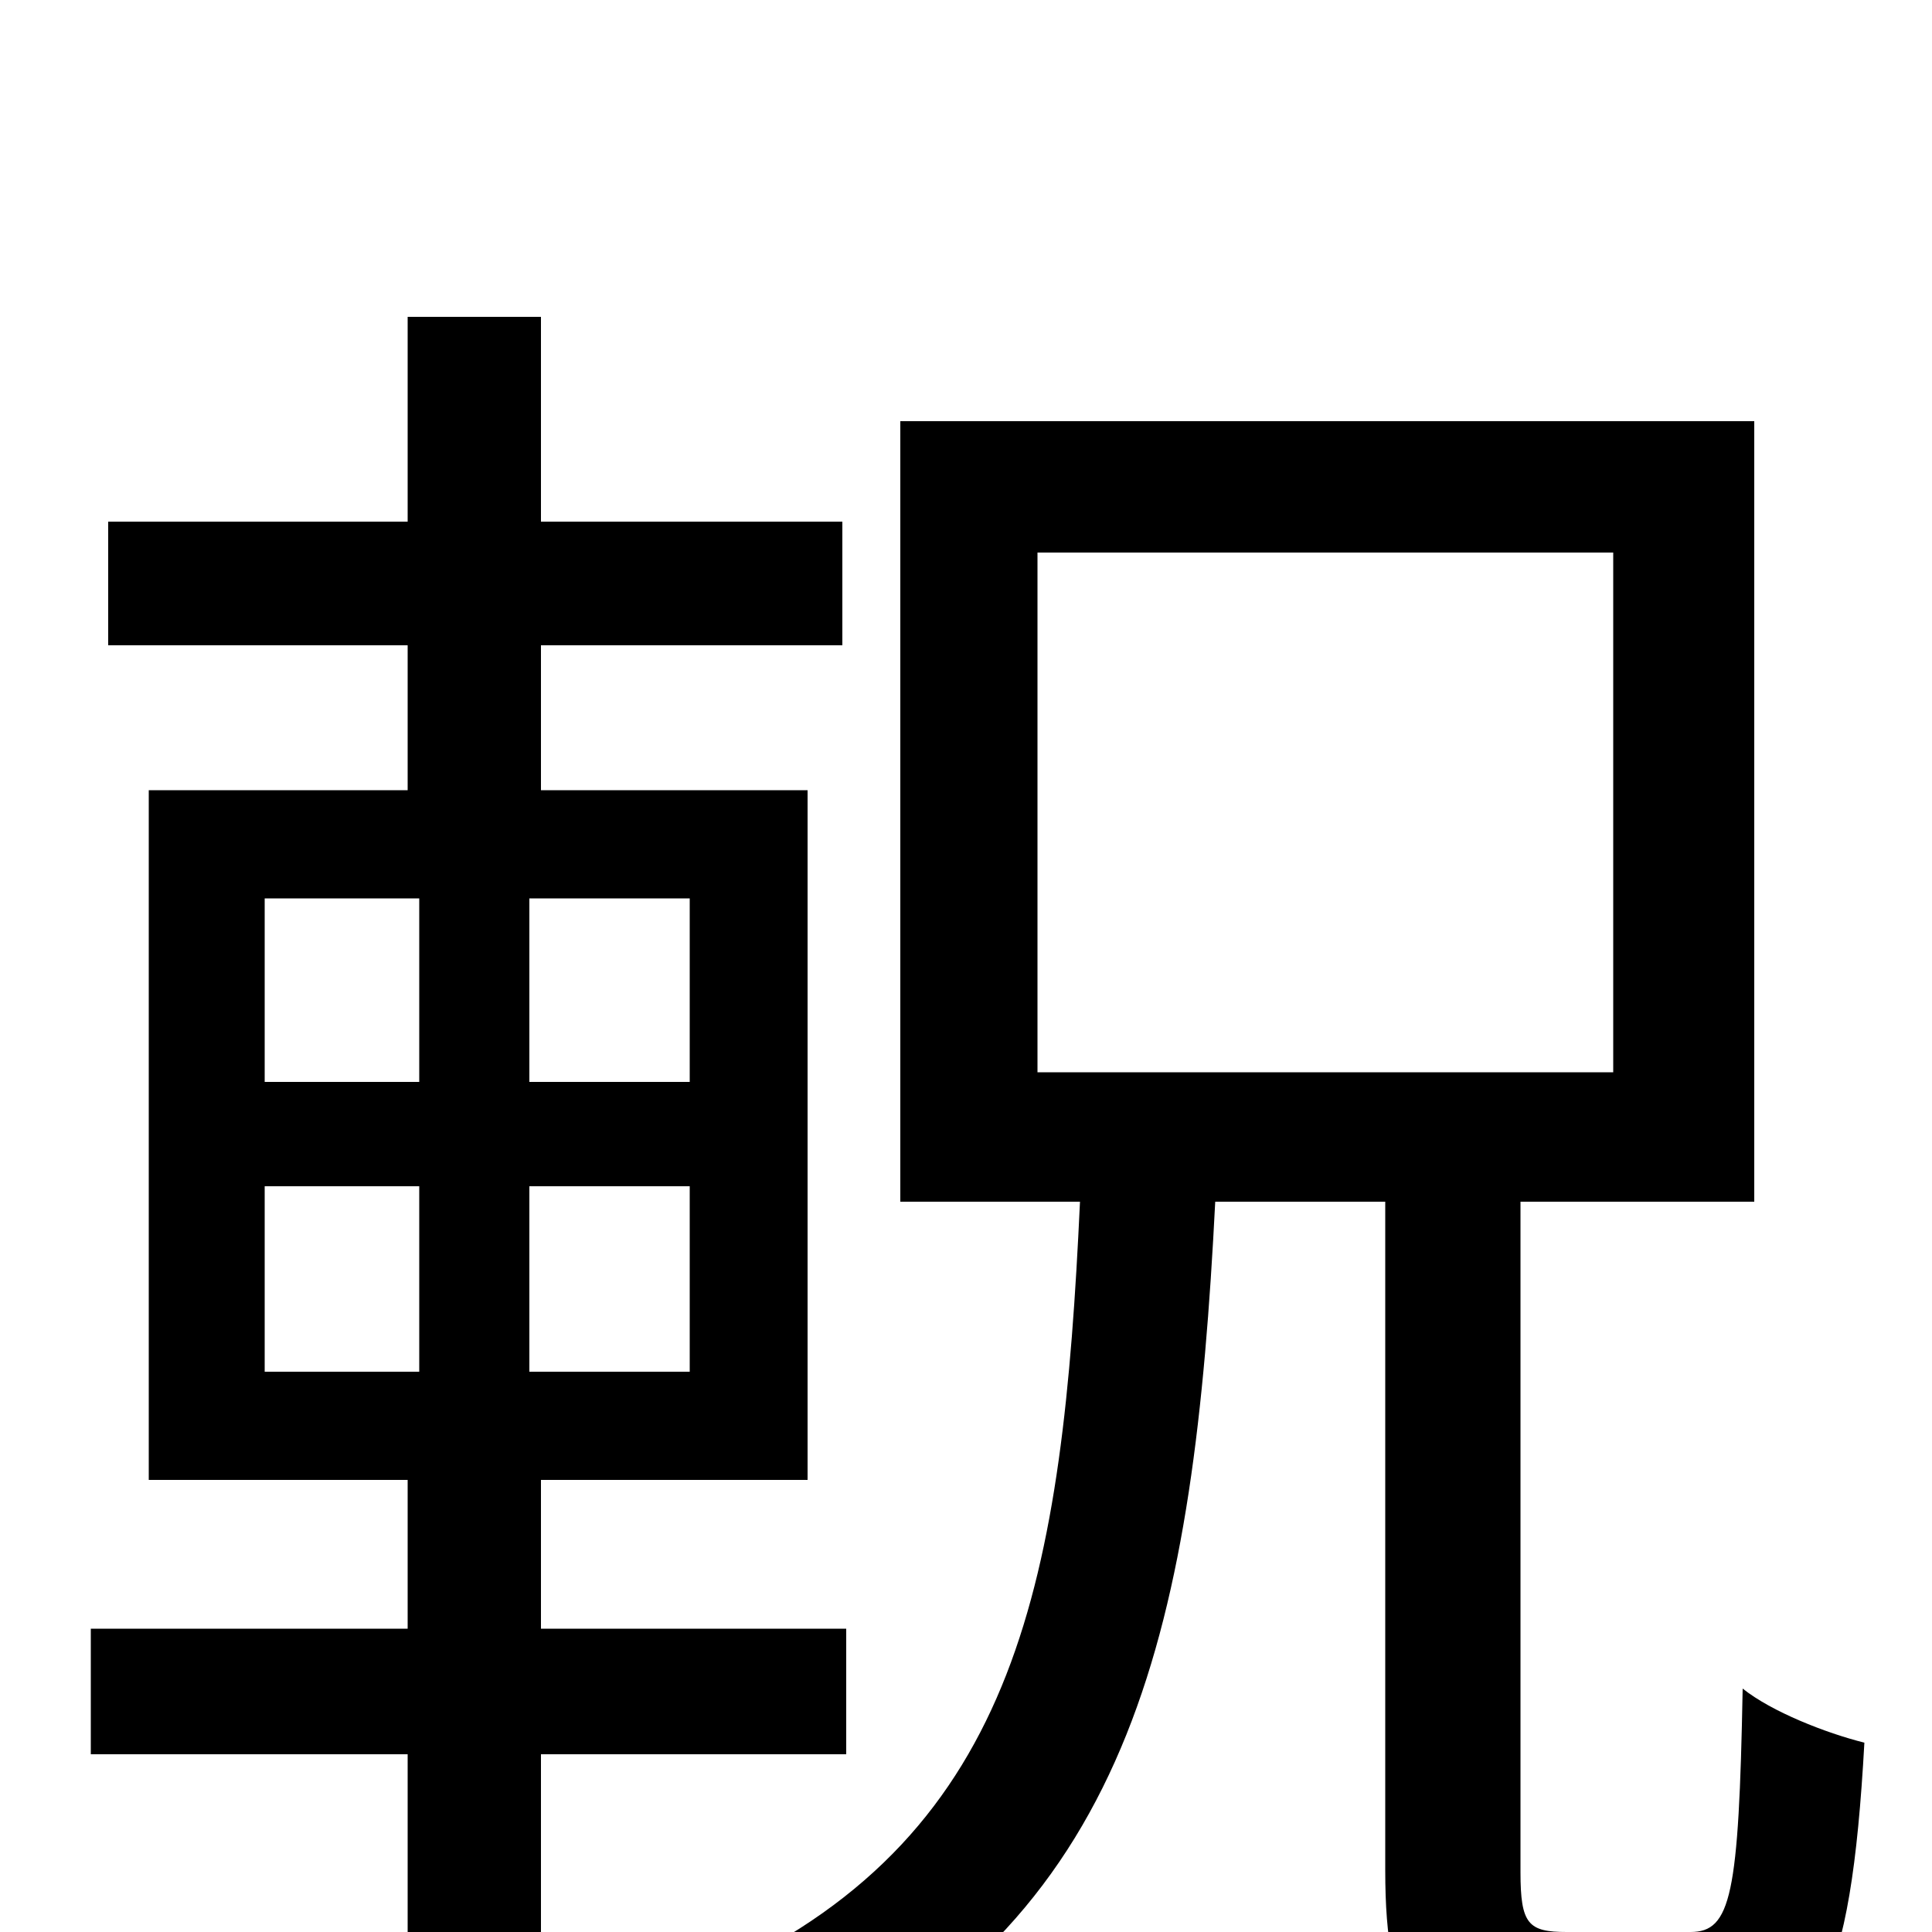 <svg xmlns="http://www.w3.org/2000/svg" viewBox="0 -1000 1000 1000">
	<path fill="#000000" d="M137 -386H217V-290H137ZM137 -535H217V-440H137ZM357 -440H274V-535H357ZM357 -290H274V-386H357ZM438 -92V-157H280V-234H418V-591H280V-666H436V-730H280V-836H211V-730H56V-666H211V-591H77V-234H211V-157H47V-92H211V76H280V-92ZM537 -714H835V-445H537ZM811 0C791 0 787 -4 787 -31V-378H908V-782H466V-378H559C550 -184 528 -52 374 20C388 32 409 57 417 74C588 -10 618 -161 629 -378H717V-32C717 41 734 63 801 63H883C940 63 958 29 965 -98C945 -103 917 -114 902 -126C900 -19 896 0 875 0Z"/>
</svg>